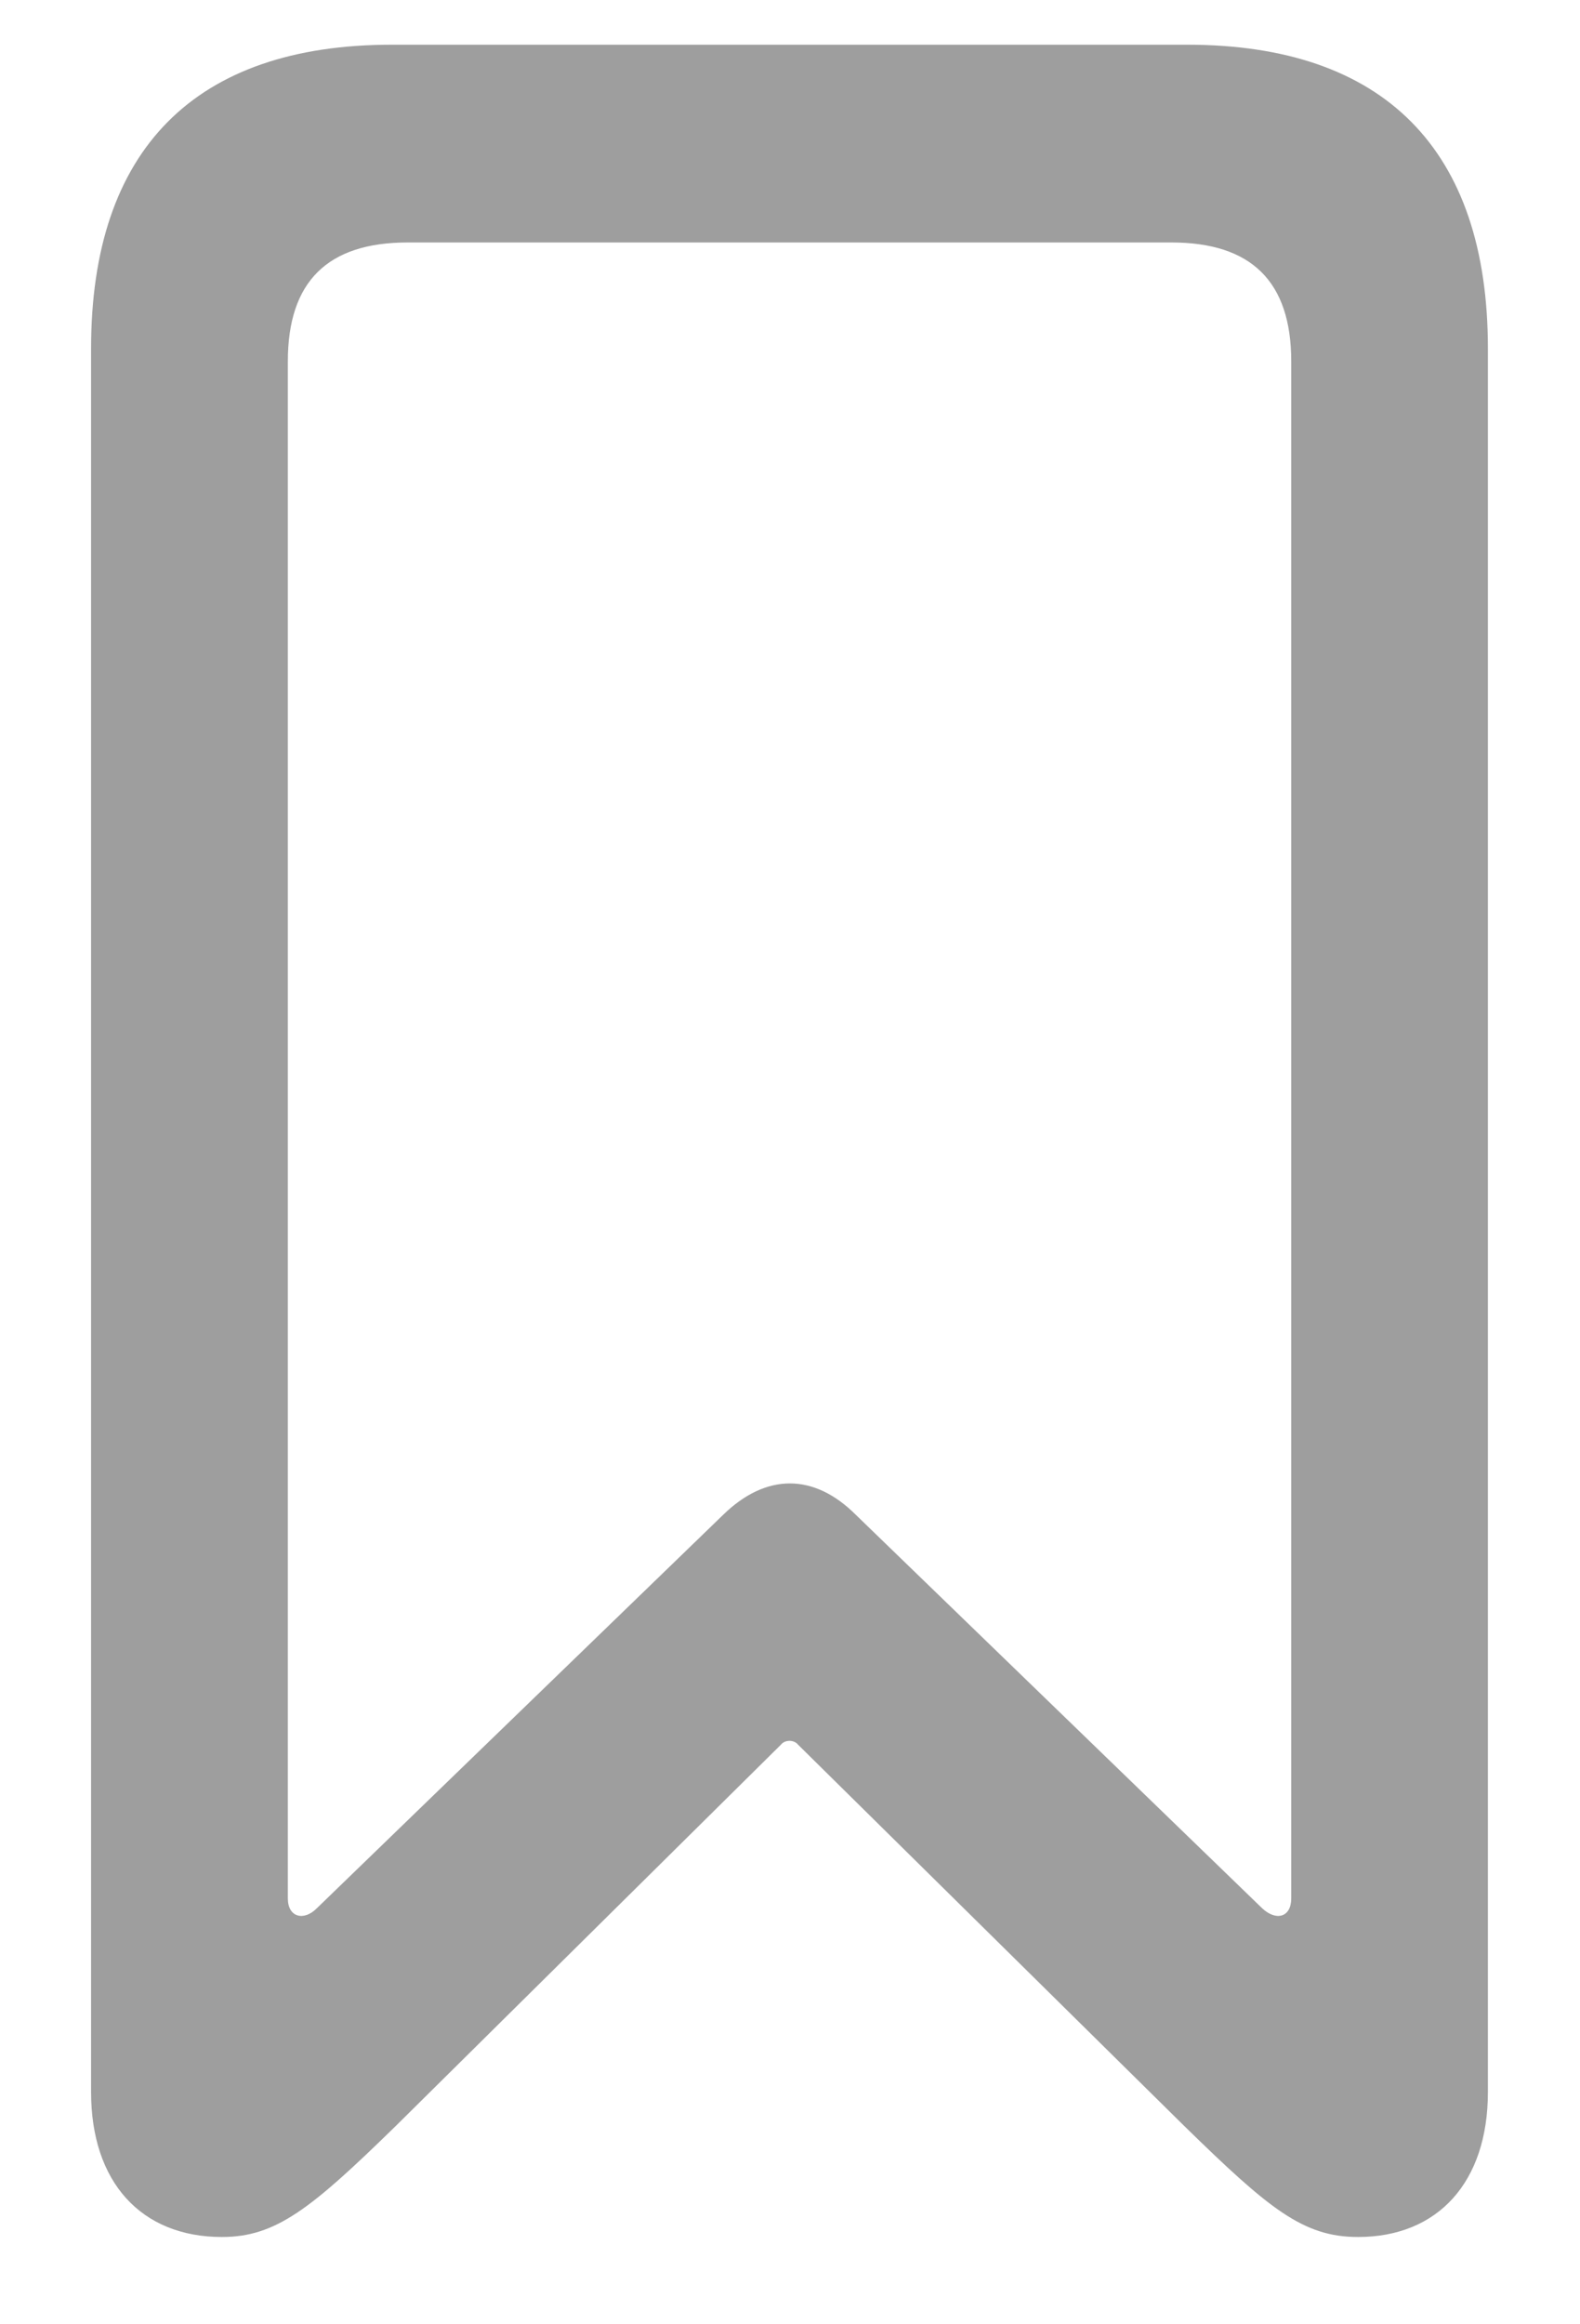 <svg width="17" height="25" viewBox="0 0 17 25" fill="none" xmlns="http://www.w3.org/2000/svg">
<path d="M2.388 24.061C2.968 24.061 3.344 23.76 4.257 22.868L8.403 18.765C8.446 18.711 8.543 18.711 8.586 18.765L12.743 22.868C13.656 23.76 14.021 24.061 14.612 24.061C15.472 24.061 16.009 23.47 16.009 22.503V3.747C16.009 1.609 14.892 0.481 12.775 0.481H4.214C2.098 0.481 0.98 1.609 0.98 3.747V22.503C0.98 23.47 1.518 24.061 2.388 24.061ZM3.408 20.526C3.269 20.666 3.097 20.623 3.097 20.419V3.887C3.097 3.027 3.526 2.608 4.386 2.608H12.604C13.463 2.608 13.893 3.027 13.893 3.887V20.419C13.893 20.623 13.731 20.666 13.581 20.526L9.209 16.294C8.758 15.843 8.242 15.843 7.78 16.294L3.408 20.526Z" fill="#9E9E9E"/>
</svg>
